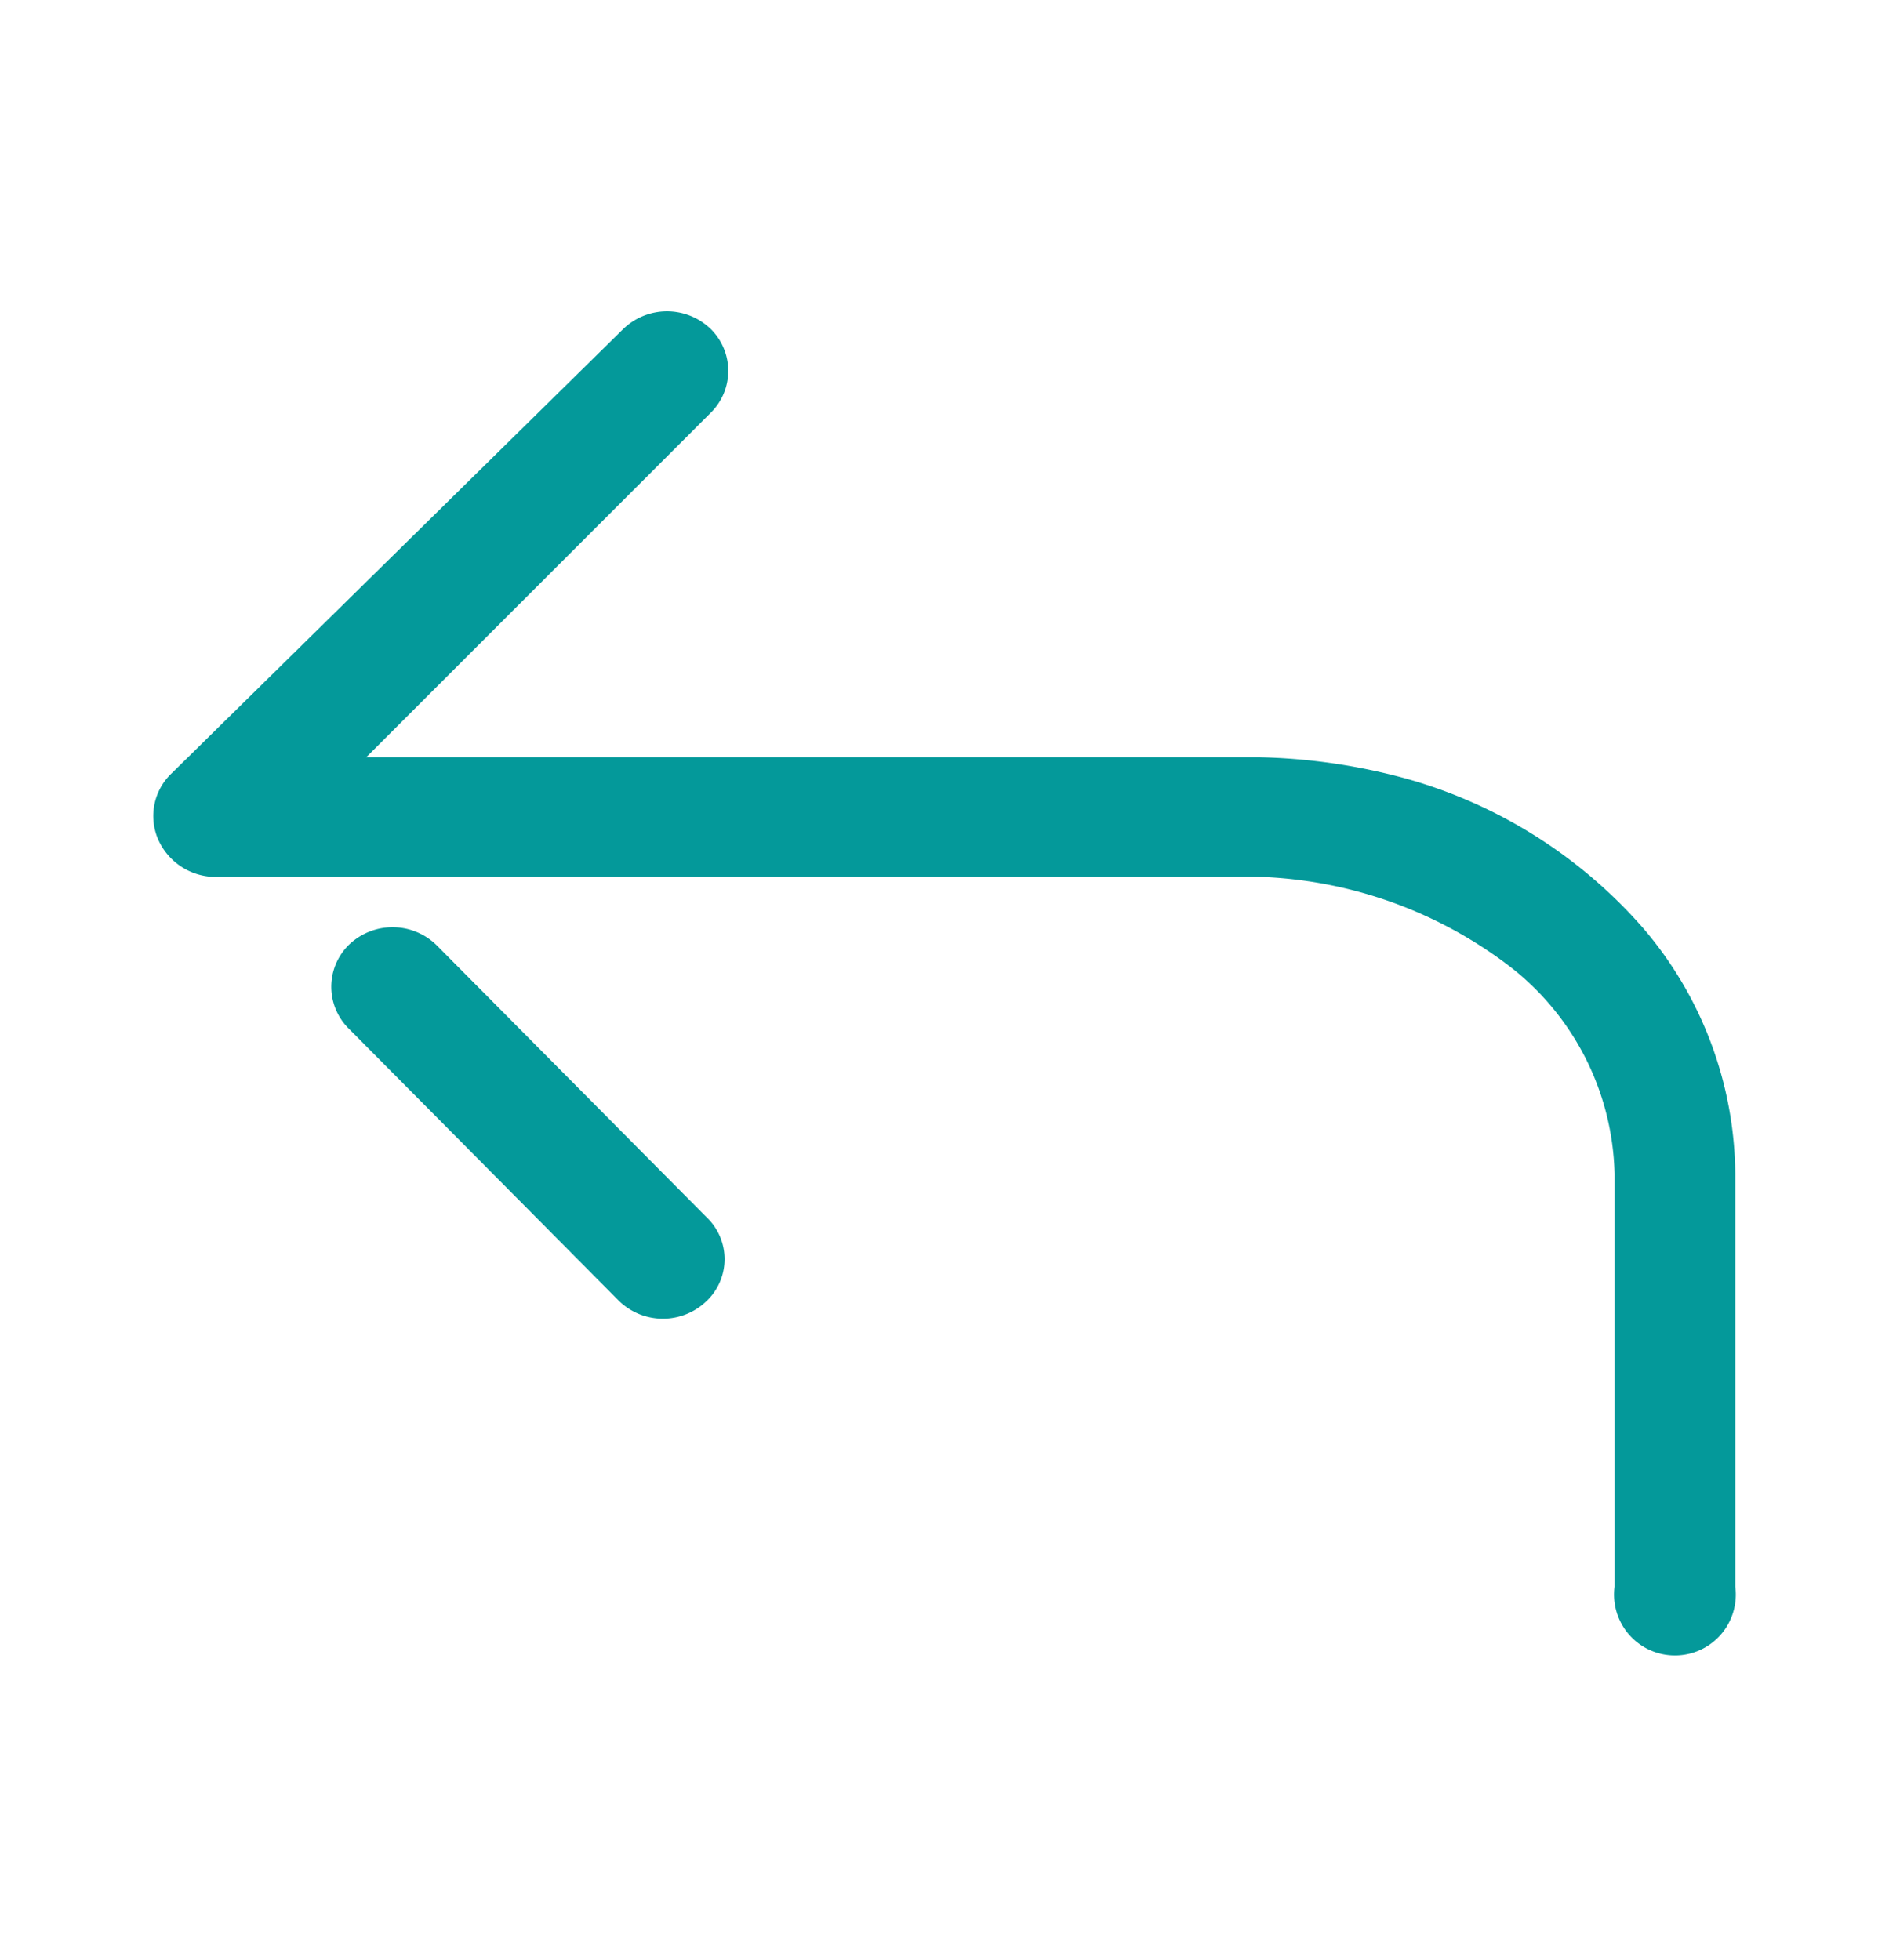 <svg xmlns="http://www.w3.org/2000/svg" viewBox="0 0 18.31 19"><defs><style>.cls-1{fill:none;}.cls-2{fill:#04999a;}</style></defs><title>assetAsset 65</title><g id="Layer_2" data-name="Layer 2"><g id="Layer_1-2" data-name="Layer 1"><rect class="cls-1" width="18.31" height="19"/><path class="cls-2" d="M12.2,7.34c-.25,0-.5,0-.75,0H3.55L6.89,4a.57.57,0,0,0,0-.81.61.61,0,0,0-.85,0L1.67,7.49a.57.57,0,0,0-.14.64.61.61,0,0,0,.56.37H11.9a4.23,4.23,0,0,1,2.75.88,2.62,2.62,0,0,1,1,2v4a.59.59,0,1,0,1.17,0v-4A3.71,3.71,0,0,0,15.93,9a4.75,4.75,0,0,0-2.29-1.45A5.84,5.84,0,0,0,12.2,7.34Z"/><path class="cls-2" d="M4.23,9.16a.61.61,0,0,0-.85,0l0,0a.57.57,0,0,0,0,.81L6,12.61a.61.61,0,0,0,.85,0h0v0a.56.56,0,0,0,0-.81Z"/></g></g></svg>